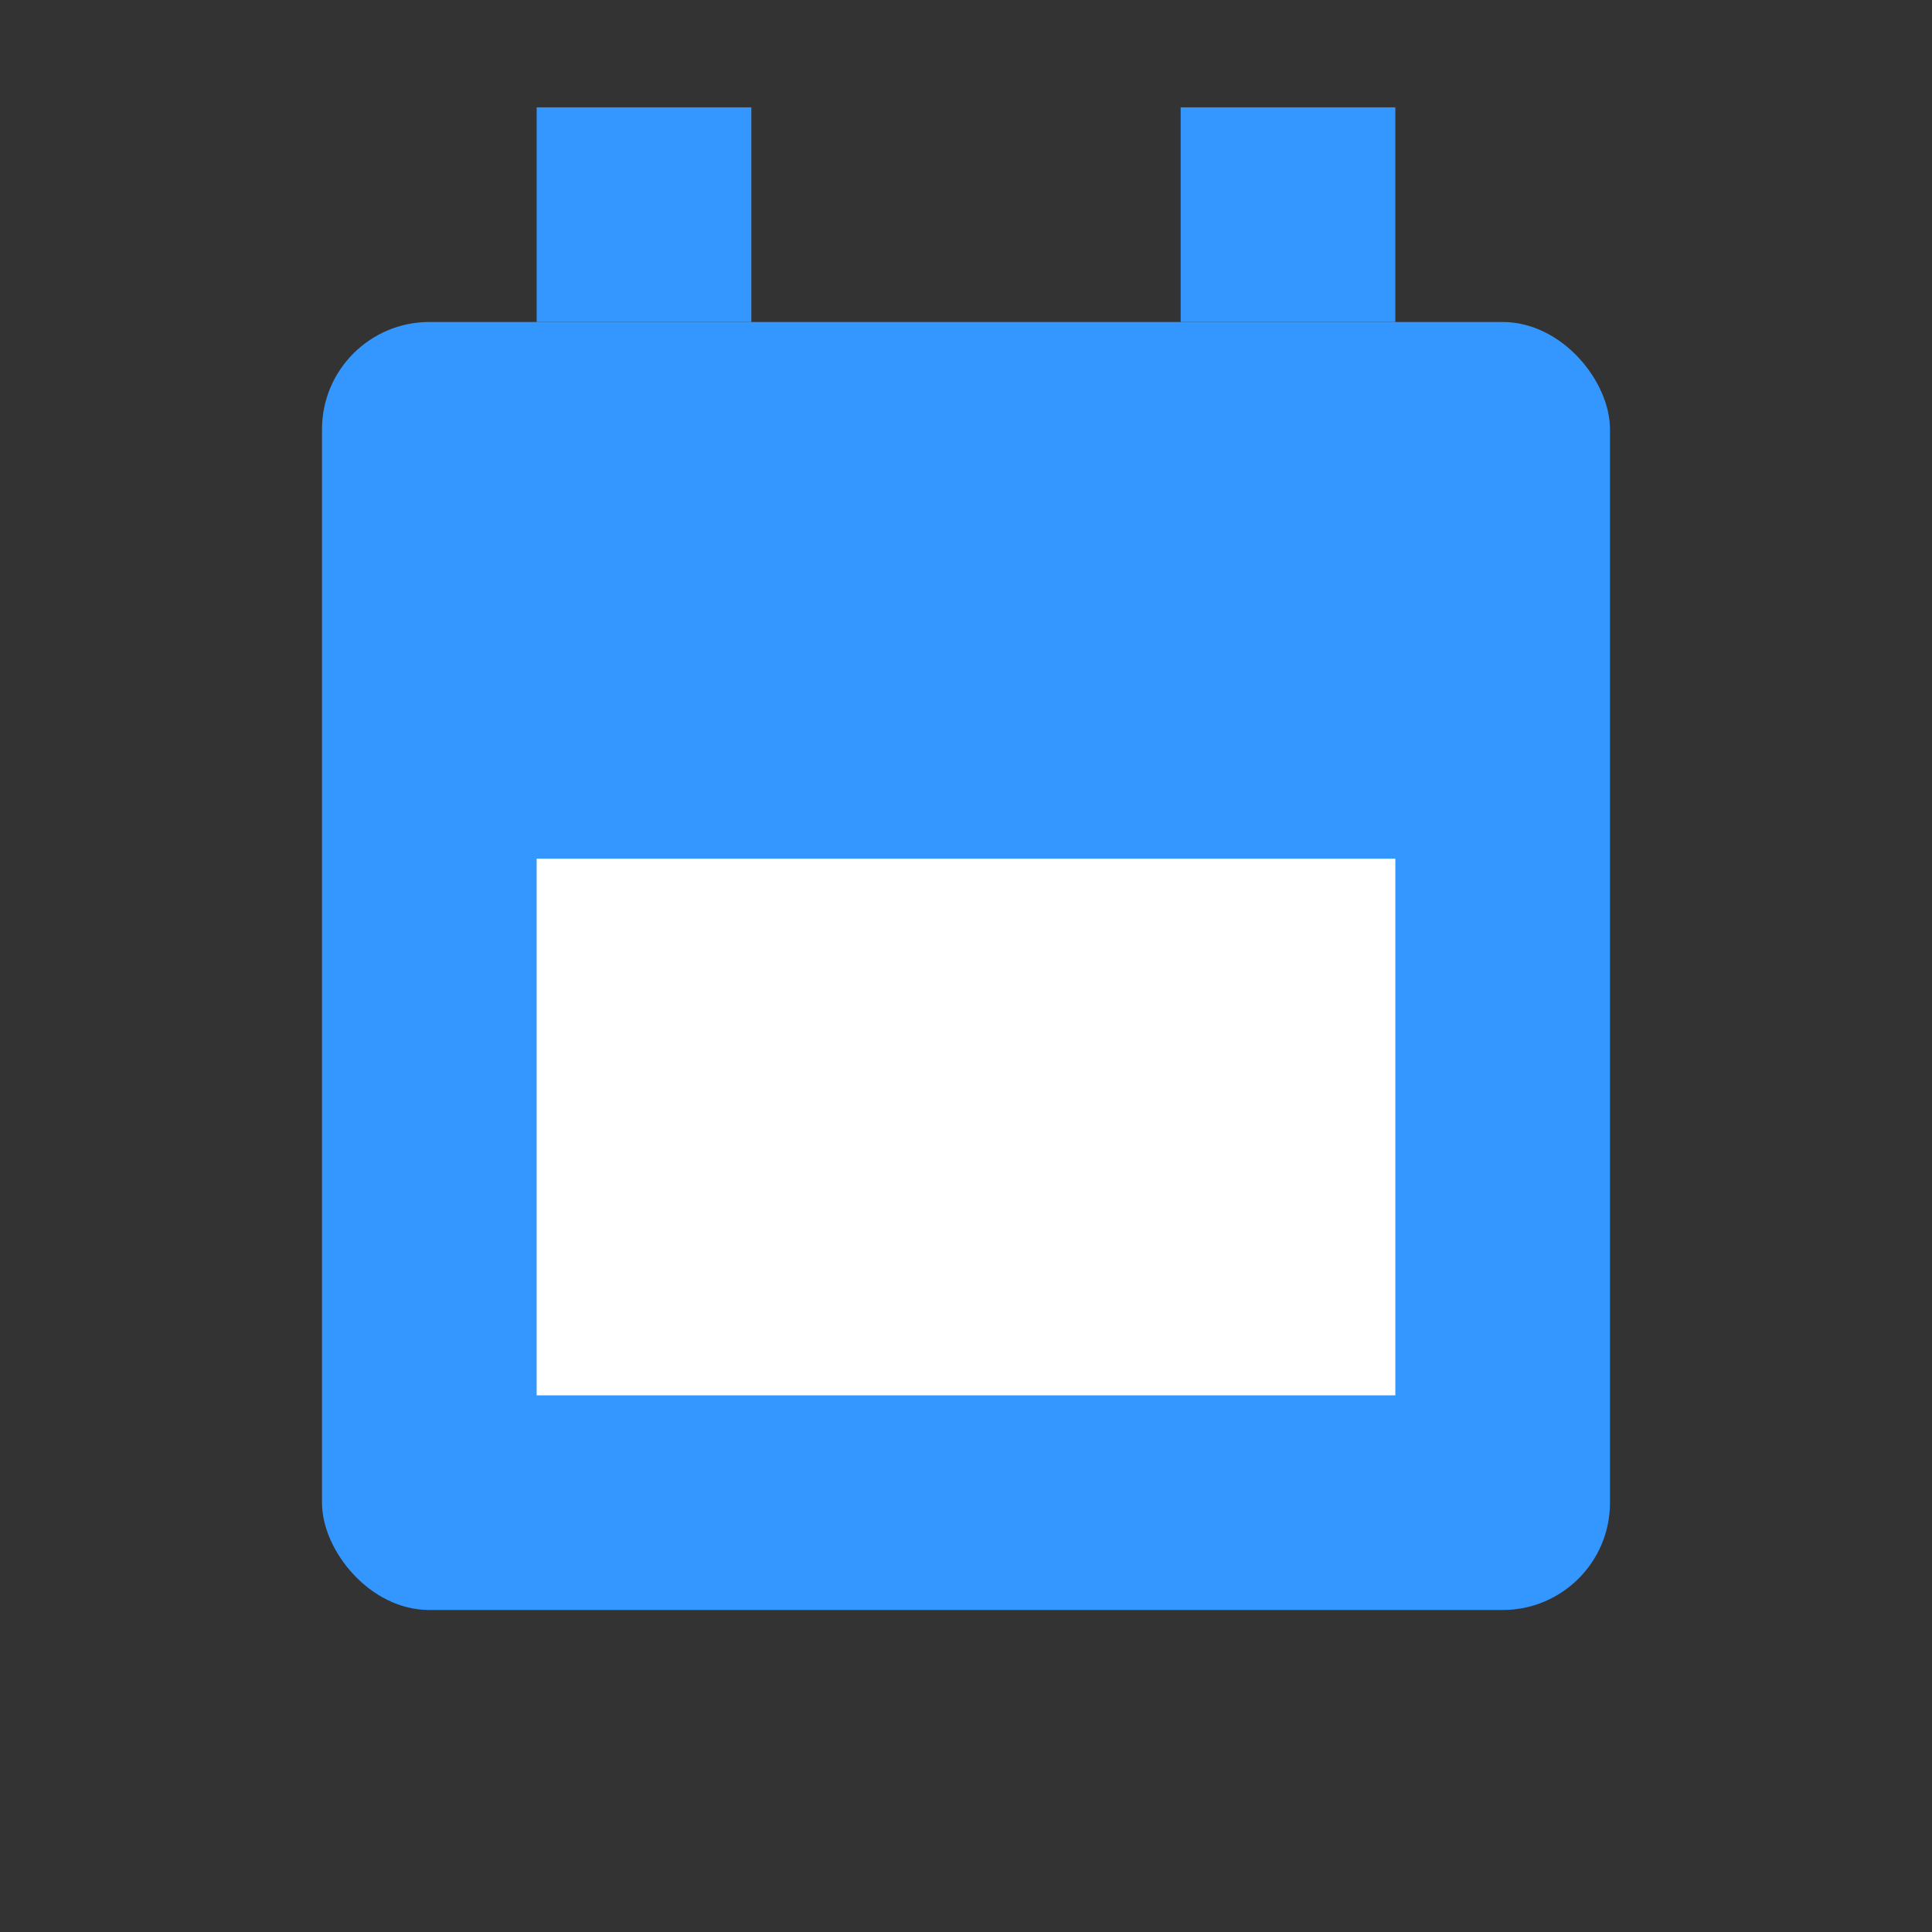 <svg xmlns='http://www.w3.org/2000/svg' width='18' height='18' viewBox='0 0 18 18'><rect x="0" y="0" width="18" height="18" fill="#333333" stroke="none"/> <g fill='none' fill-rule='evenodd'> <path d='M0 0h18v18H0z'/> <rect width='12' height='12' x='3' y='3' fill='#3397FF' fill-rule='nonzero' rx='1'/> <path fill='#FFF' fill-rule='nonzero' d='M5 8h8v5H5z'/> <path fill='#3397FF' fill-rule='nonzero' d='M5 1h2v2H5zM11 1h2v2h-2z'/> </g> </svg>